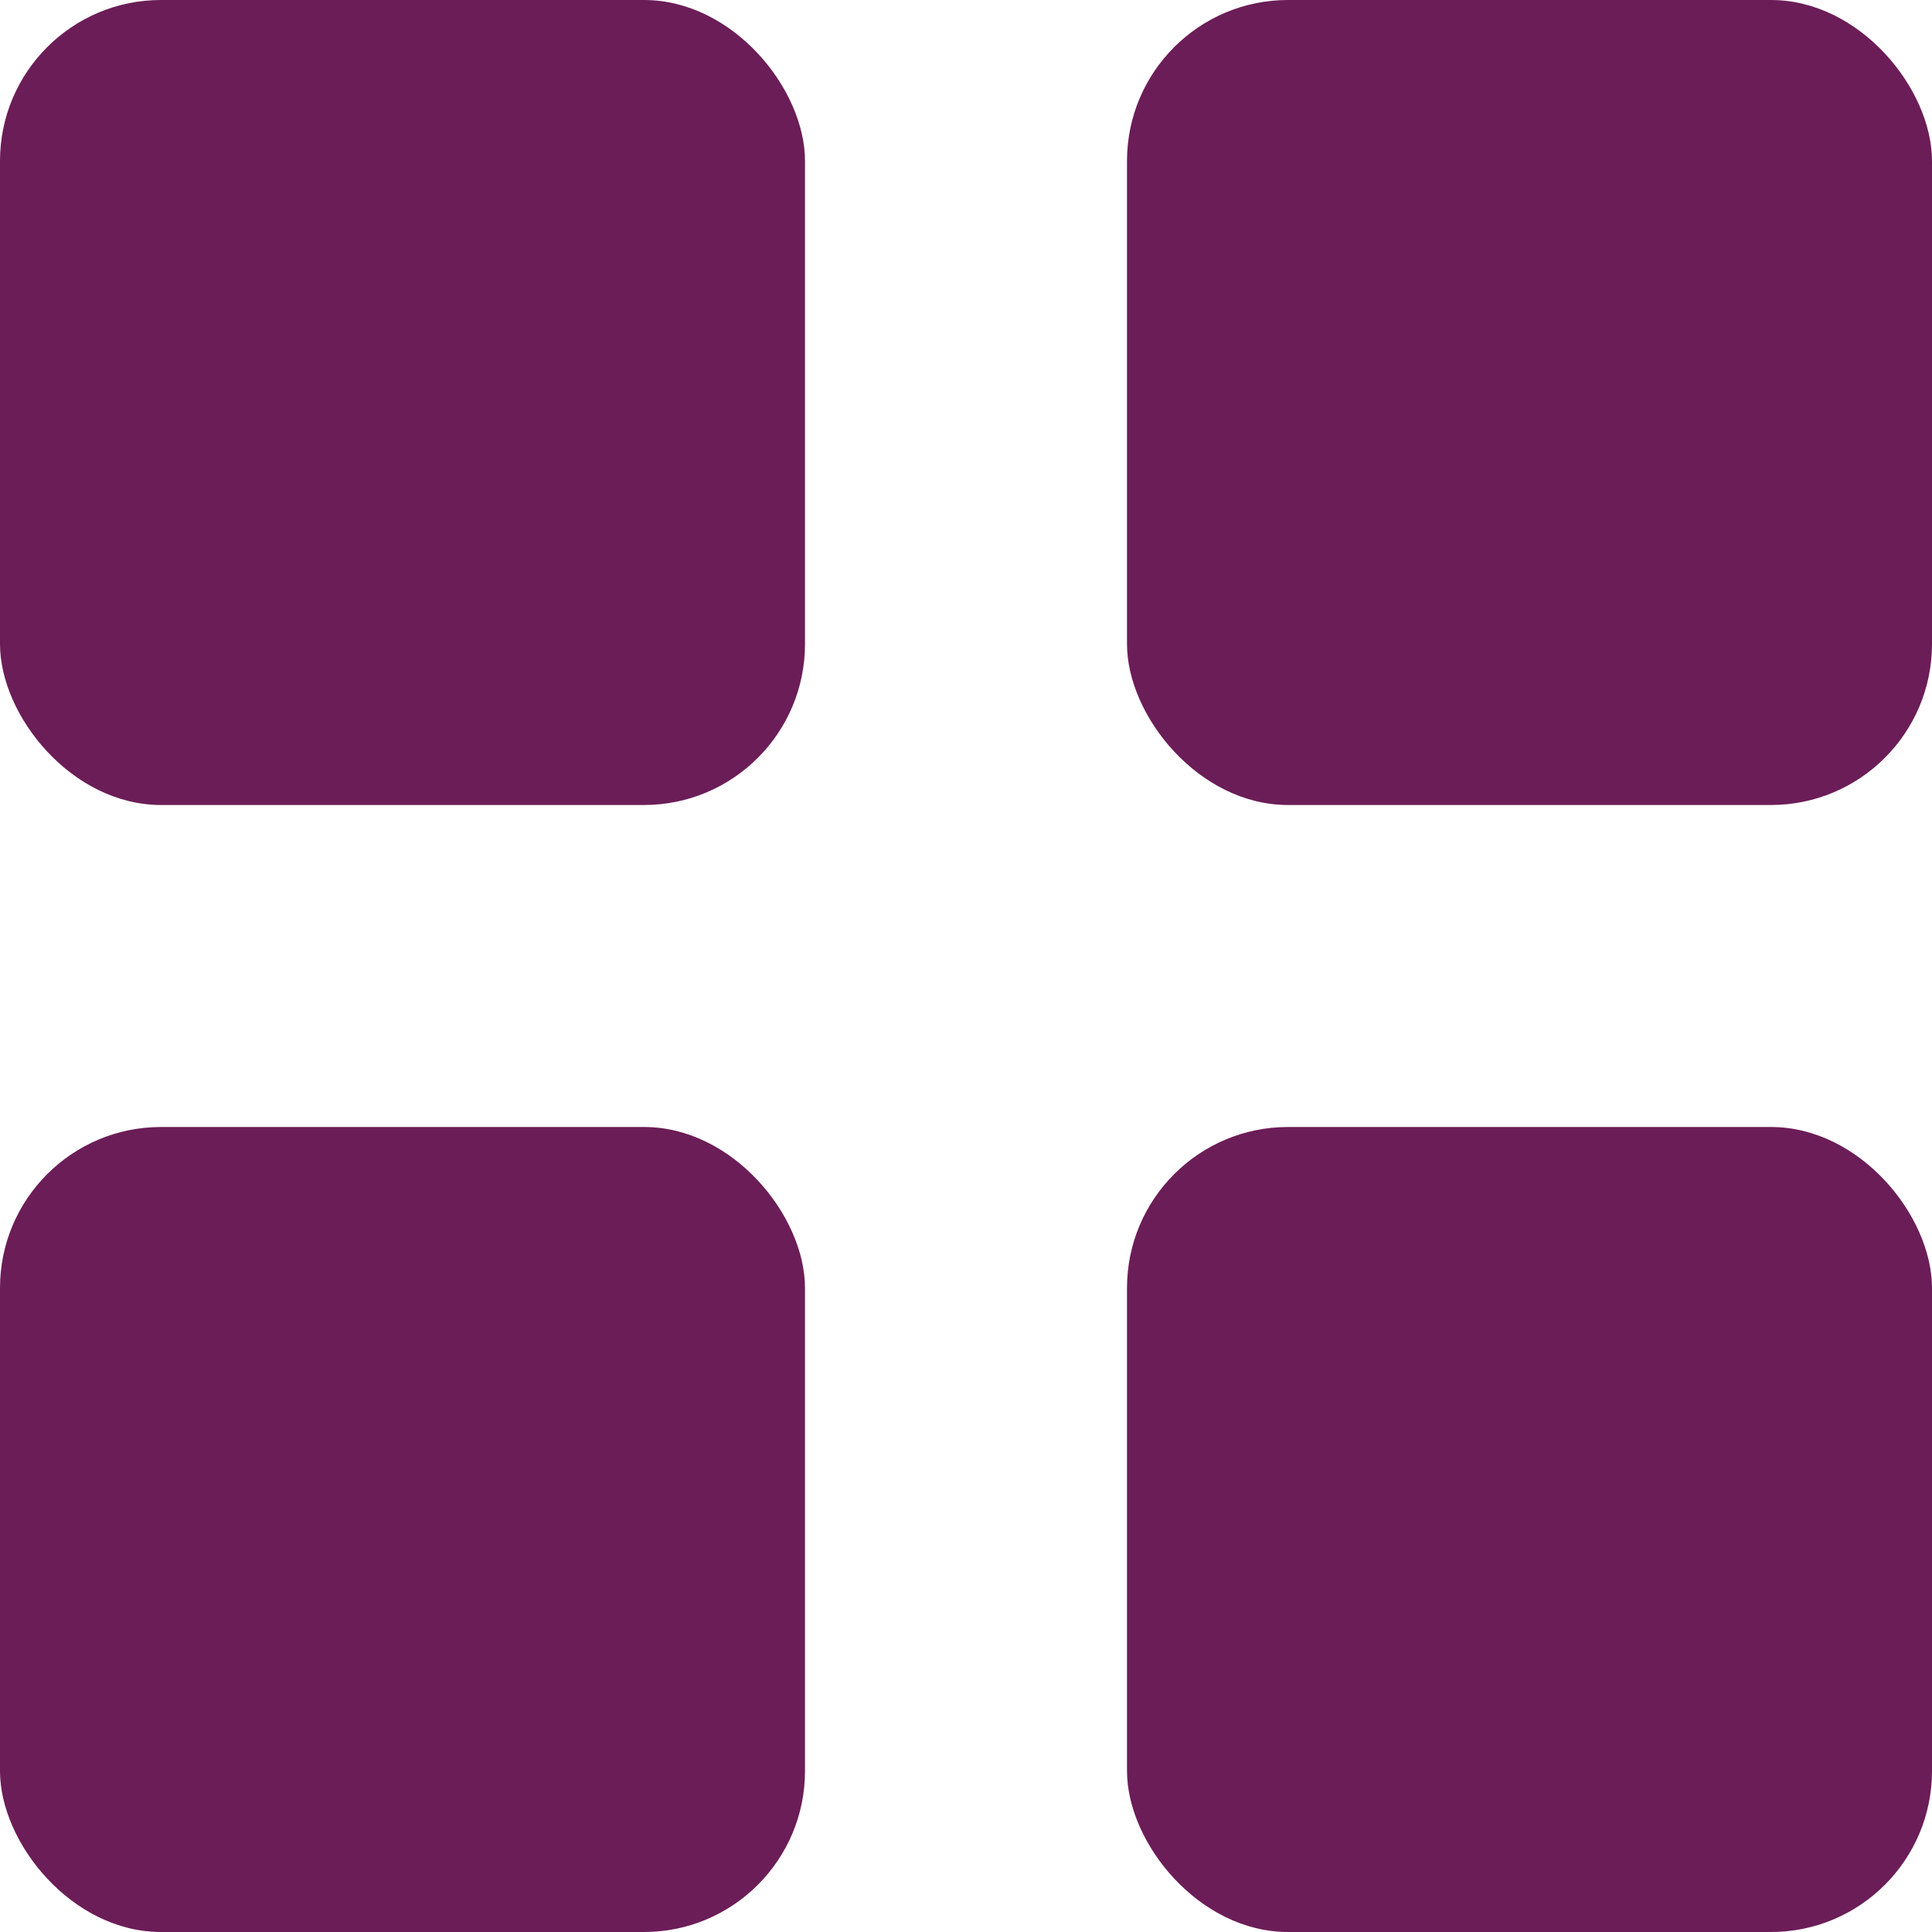 <svg xmlns="http://www.w3.org/2000/svg" width="24" height="24" viewBox="0 0 24 24">
  <g id="Group_9888" data-name="Group 9888" transform="translate(-1094 -5.5)">
    <g id="Group_2827" data-name="Group 2827" transform="translate(1094 5.5)">
      <rect id="Rectangle_2245" data-name="Rectangle 2245" width="10" height="10" rx="2" fill="#6b1d57"/>
      <rect id="Rectangle_2248" data-name="Rectangle 2248" width="10" height="10" rx="2" transform="translate(0 14)" fill="#6b1d57"/>
      <rect id="Rectangle_2246" data-name="Rectangle 2246" width="10" height="10" rx="2" transform="translate(14)" fill="#6b1d57"/>
      <rect id="Rectangle_2247" data-name="Rectangle 2247" width="10" height="10" rx="2" transform="translate(14 14)" fill="#6b1d57"/>
    </g>
  </g>
</svg>
